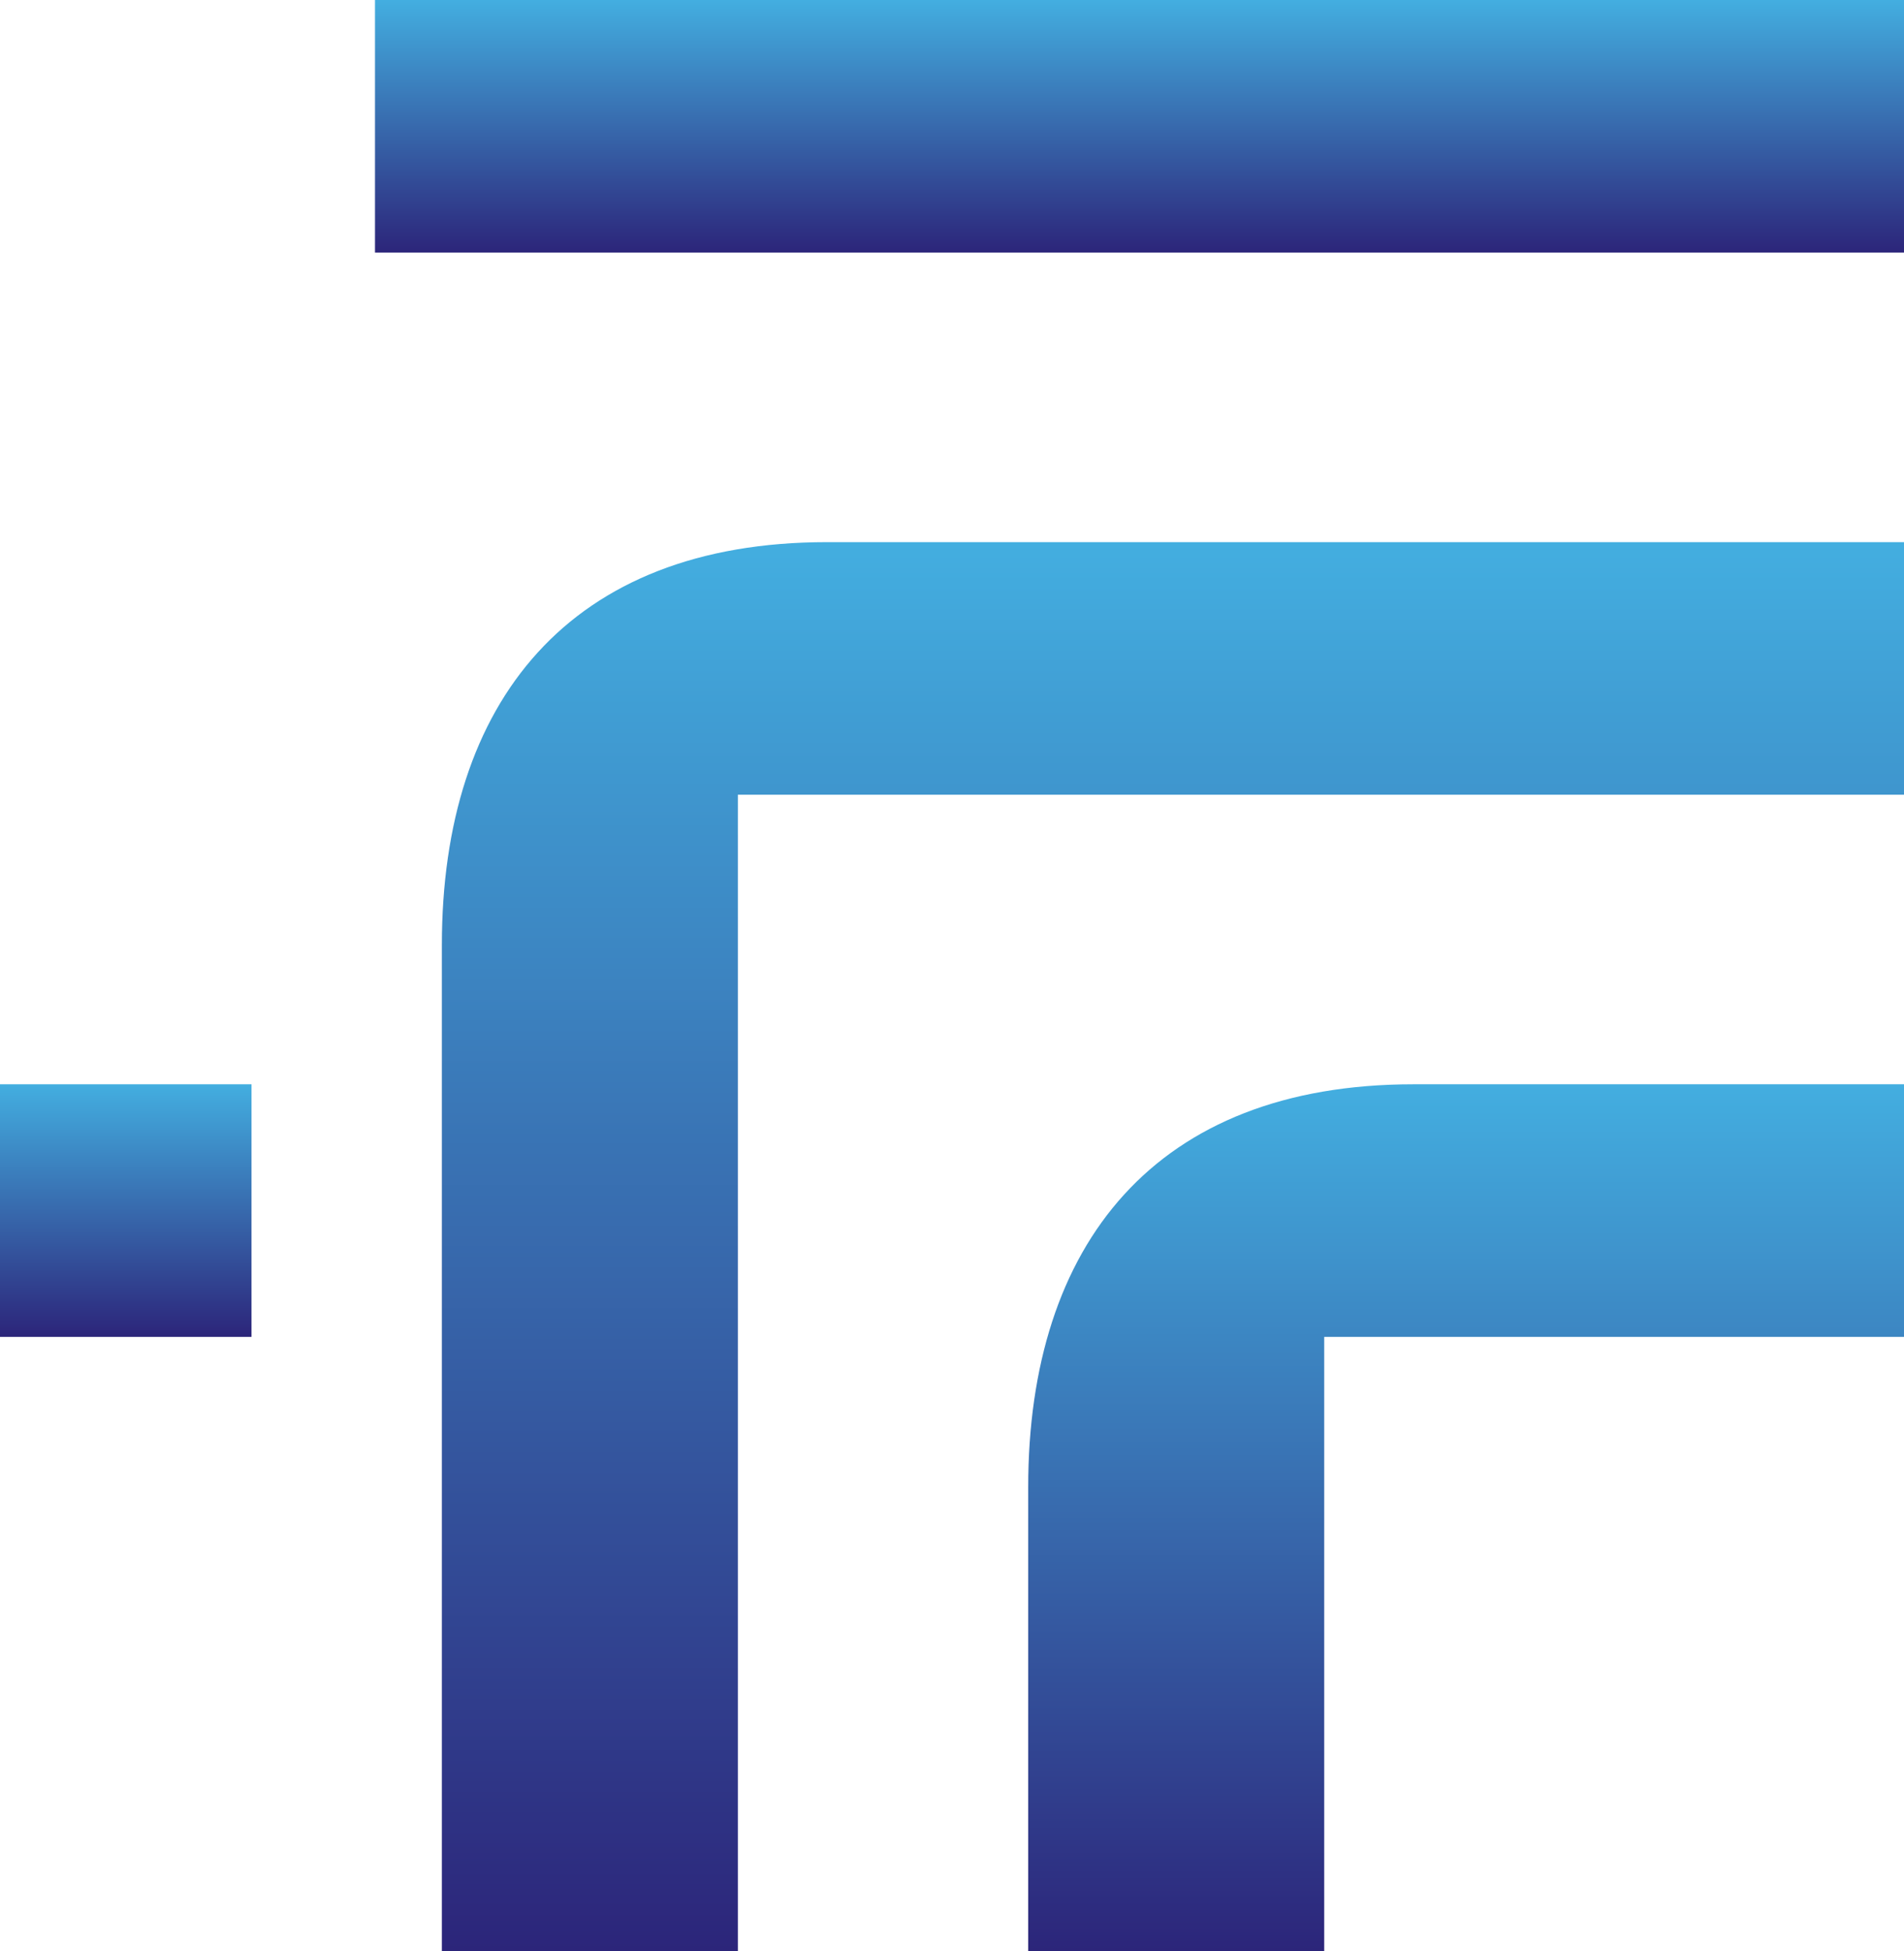 <svg width="41" height="42" viewBox="0 0 41 42" fill="none" xmlns="http://www.w3.org/2000/svg">
<g clip-path="url(#clip0_2_78)">
<path d="M41 23.342H30.435C24.884 23.342 22.141 26.783 22.141 32.015V42H28.515V28.78H41V23.342Z" fill="url(#paint0_linear_2_78)"/>
<path d="M41 11.671H17.809C12.258 11.671 9.515 15.112 9.515 20.344V42H15.889V17.109H41V11.671Z" fill="url(#paint1_linear_2_78)"/>
<path d="M41 0H8.075V5.438H41V0Z" fill="url(#paint2_linear_2_78)"/>
<path d="M5.416 23.342H0V28.78H5.416V23.342Z" fill="url(#paint3_linear_2_78)"/>
</g>
<defs>
<linearGradient id="paint0_linear_2_78" x1="31.571" y1="23.342" x2="31.571" y2="42" gradientUnits="userSpaceOnUse">
<stop stop-color="#43AEE0"/>
<stop offset="1" stop-color="#2C257A"/>
</linearGradient>
<linearGradient id="paint1_linear_2_78" x1="25.258" y1="11.671" x2="25.258" y2="42" gradientUnits="userSpaceOnUse">
<stop stop-color="#43AEE0"/>
<stop offset="1" stop-color="#2C257A"/>
</linearGradient>
<linearGradient id="paint2_linear_2_78" x1="24.537" y1="0" x2="24.537" y2="5.438" gradientUnits="userSpaceOnUse">
<stop stop-color="#43AEE0"/>
<stop offset="1" stop-color="#2C257A"/>
</linearGradient>
<linearGradient id="paint3_linear_2_78" x1="2.708" y1="23.342" x2="2.708" y2="28.78" gradientUnits="userSpaceOnUse">
<stop stop-color="#43AEE0"/>
<stop offset="1" stop-color="#2C257A"/>
</linearGradient>
<clipPath id="clip0_2_78">
<rect width="41" height="42" fill="white"/>
</clipPath>
</defs>
</svg>
